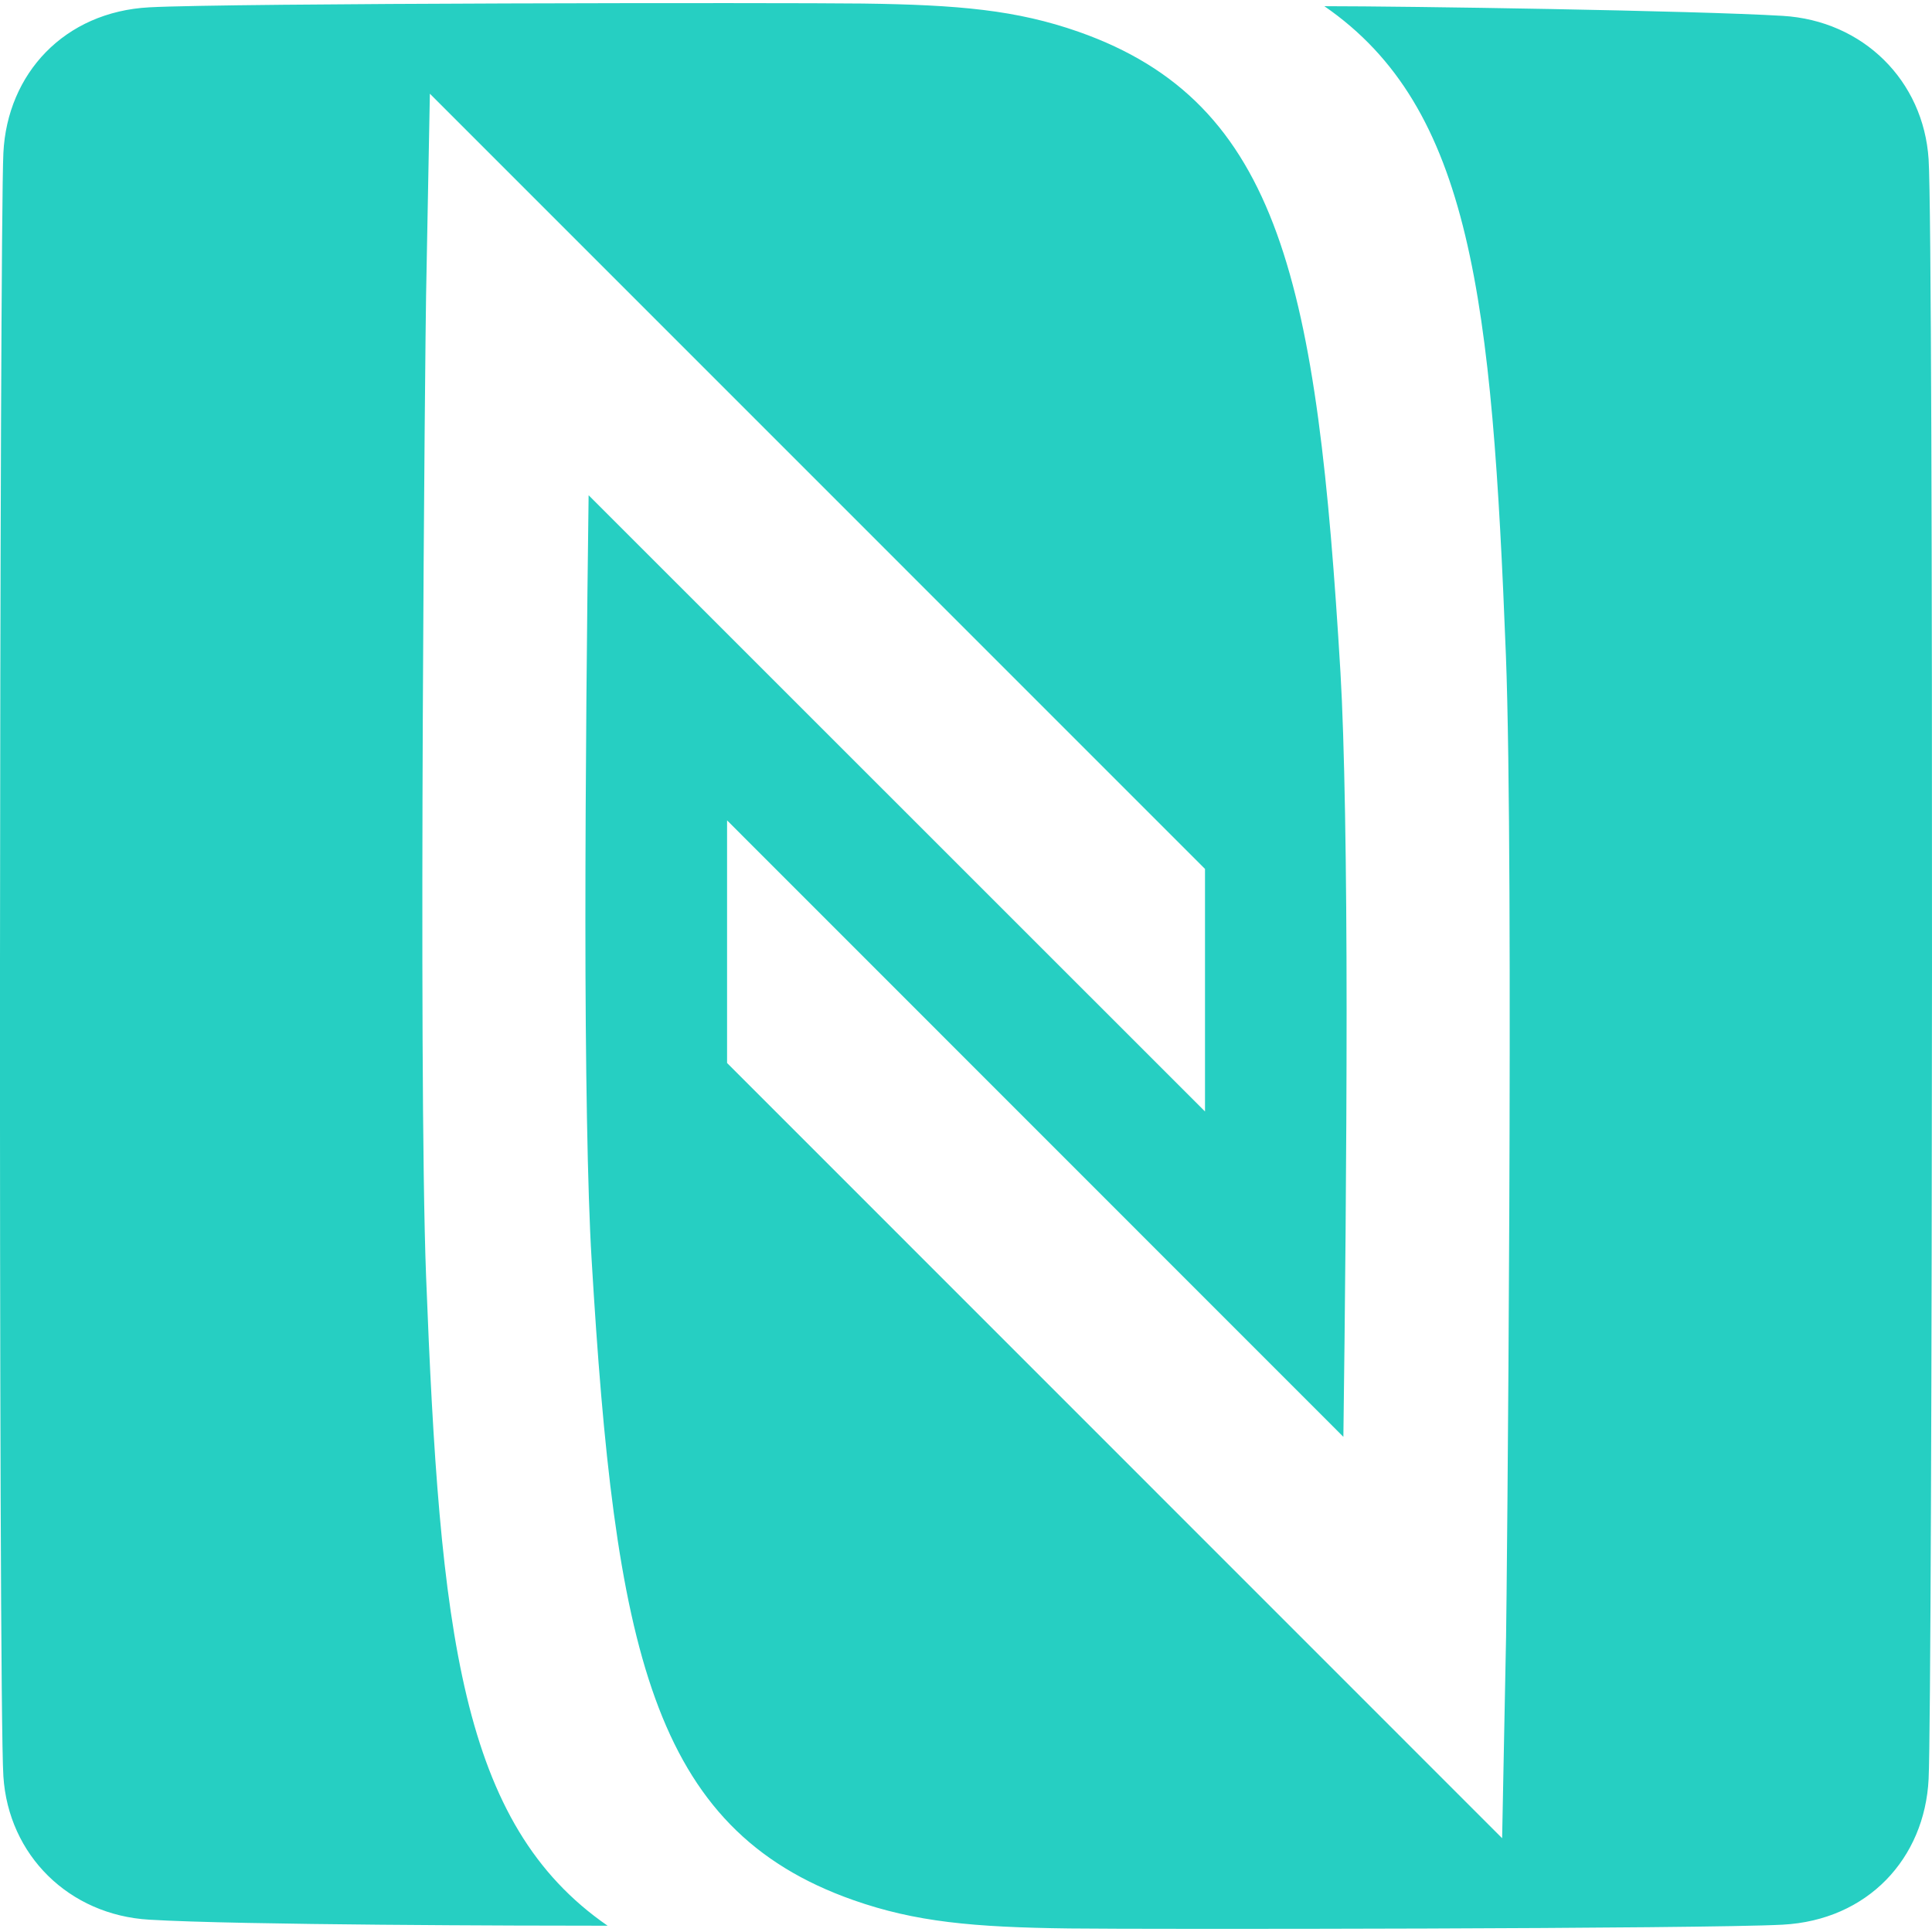 <svg xmlns="http://www.w3.org/2000/svg" width="128" height="128" viewBox="0 0 24 24"><path fill="#26cfc2" d="M23.958 1.98C23.895 1 23.143.256 22.145.197c-1.102-.066-4.668-.12-5.693-.12c1.832 1.264 2.082 3.644 2.255 8.066c.101 2.62.01 11.799.002 12.188l-.049 2.504l-9.628-9.63v-3.014l7.656 7.658c.02-1.516.04-3.492.04-5.299c0-1.76-.026-3.354-.076-4.193c-.288-4.819-.737-7.077-3.253-7.962c-.77-.27-1.487-.335-2.683-.351C9.728.032 2.848.037 1.854.091C.8.147.09.914.042 1.9c-.048.977-.064 19.174 0 20.165c.062.98.815 1.724 1.812 1.782c1.102.067 4.668.075 5.694.075c-1.832-1.264-2.083-3.643-2.255-8.066c-.1-2.62-.009-11.8 0-12.188l.047-2.504l9.629 9.63v3.013L7.312 6.152c-.02 1.514-.04 3.49-.04 5.298c0 1.76.026 3.354.077 4.192c.288 4.82.736 7.077 3.252 7.962c.77.271 1.487.337 2.683.352c.987.012 7.868.006 8.861-.047c1.056-.056 1.765-.822 1.813-1.811c.048-.976.064-19.127 0-20.118"/></svg>